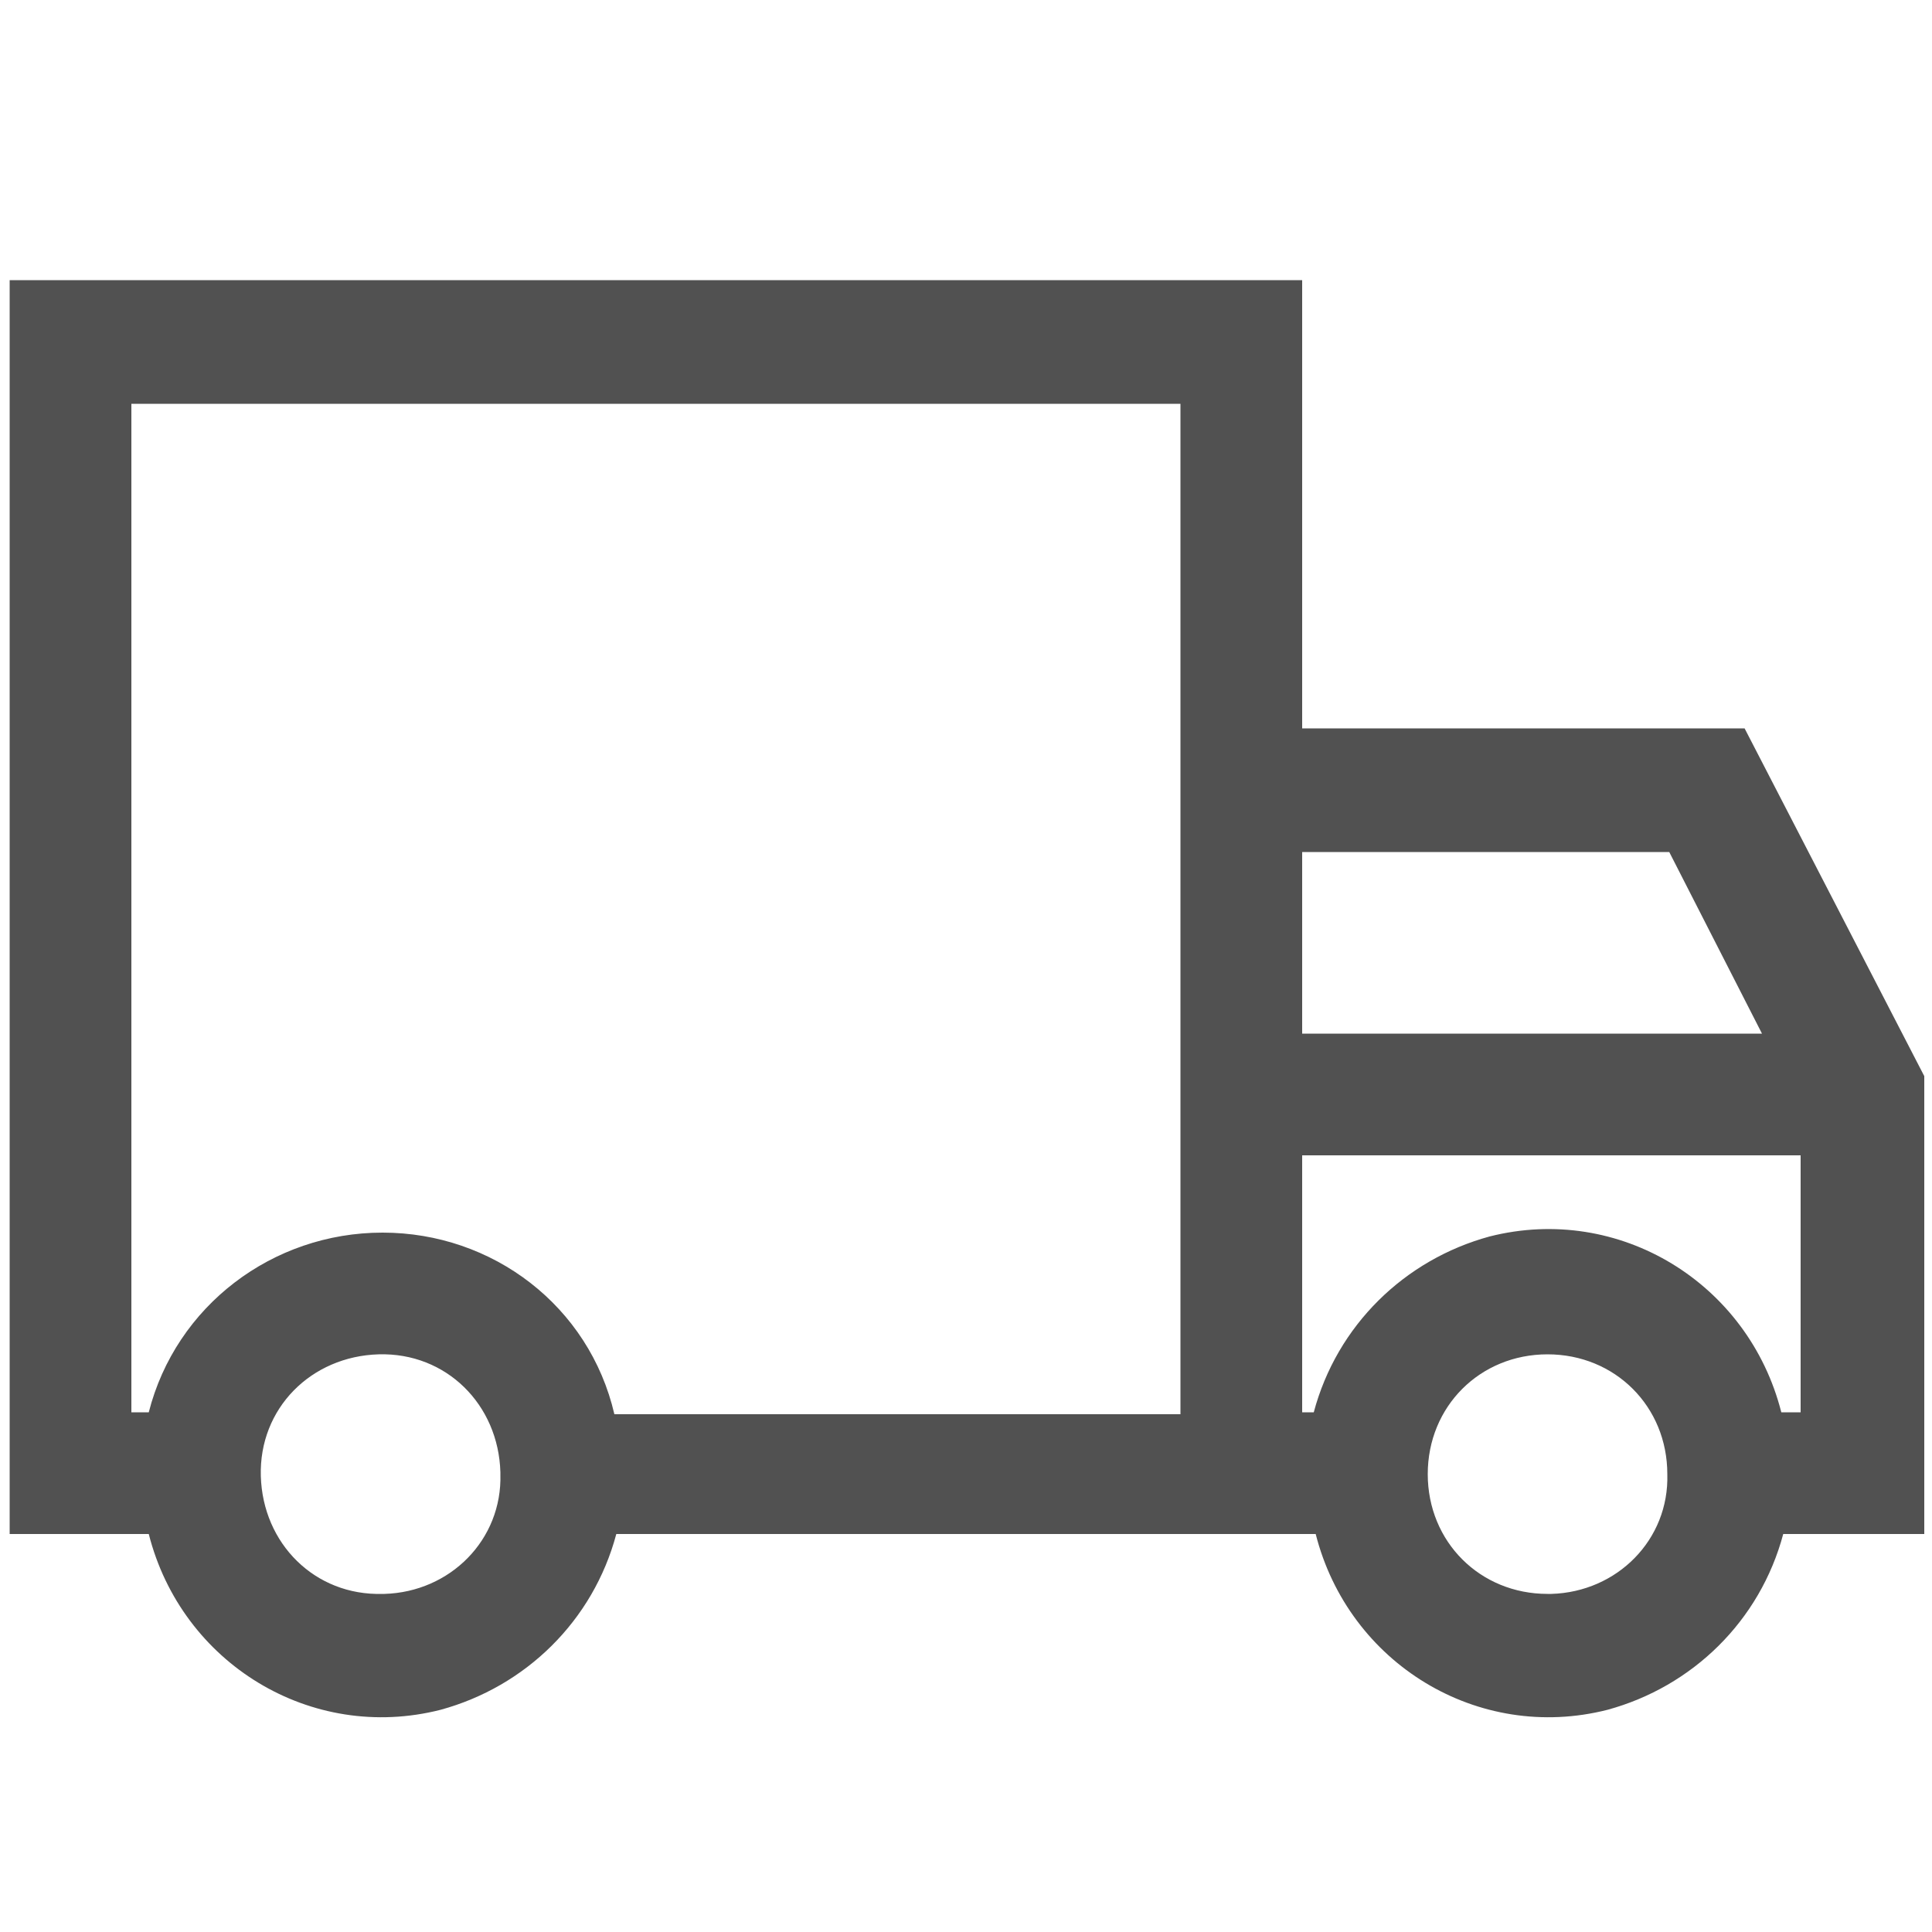 <?xml version="1.0" encoding="utf-8"?>
<!-- Generator: Adobe Illustrator 24.0.1, SVG Export Plug-In . SVG Version: 6.00 Build 0)  -->
<svg version="1.1" id="Layer_1" xmlns="http://www.w3.org/2000/svg" xmlns:xlink="http://www.w3.org/1999/xlink" x="0px" y="0px"
	 viewBox="0 0 100 100" style="enable-background:new 0 0 100 100;" xml:space="preserve">
<style type="text/css">
	.st0{fill:#515151;}
</style>
<title>07</title>
<g>
	<path class="st0" d="M0.5,14.5v64.9h7.2c1.7,6.7,8.4,10.8,15.1,9.1c4.4-1.2,7.9-4.6,9.1-9.1h36.2c1.7,6.7,8.4,10.8,15.1,9.1
		c4.4-1.2,7.9-4.6,9.1-9.1h7.3V55.7l-9.3-18H67.4V14.5L0.5,14.5z M19.8,82.5c-3.5,0.1-6.2-2.6-6.3-6.1c-0.1-3.5,2.6-6.2,6.1-6.3
		s6.2,2.6,6.3,6.1v0.1c0.1,3.4-2.6,6.1-6,6.2H19.8z M19.8,63.8c-5.7,0-10.7,3.8-12.1,9.3H6.8V20.9h54.3v52.3H31.8
		C30.5,67.6,25.5,63.8,19.8,63.8z M80.1,82.5c-3.5,0-6.2-2.7-6.2-6.2c0-3.5,2.7-6.2,6.2-6.2s6.2,2.7,6.2,6.2c0.1,3.4-2.6,6.1-6,6.2
		C80.2,82.5,80.2,82.5,80.1,82.5z M92.2,73.1c-1.7-6.7-8.4-10.8-15.1-9.1c-4.4,1.2-7.9,4.6-9.1,9.1h-0.6V59.8h25.8v13.3H92.2z
		 M86.4,44.1l4.8,9.4H67.4v-9.4C67.4,44.1,86.4,44.1,86.4,44.1z"/>
</g>
</svg>
